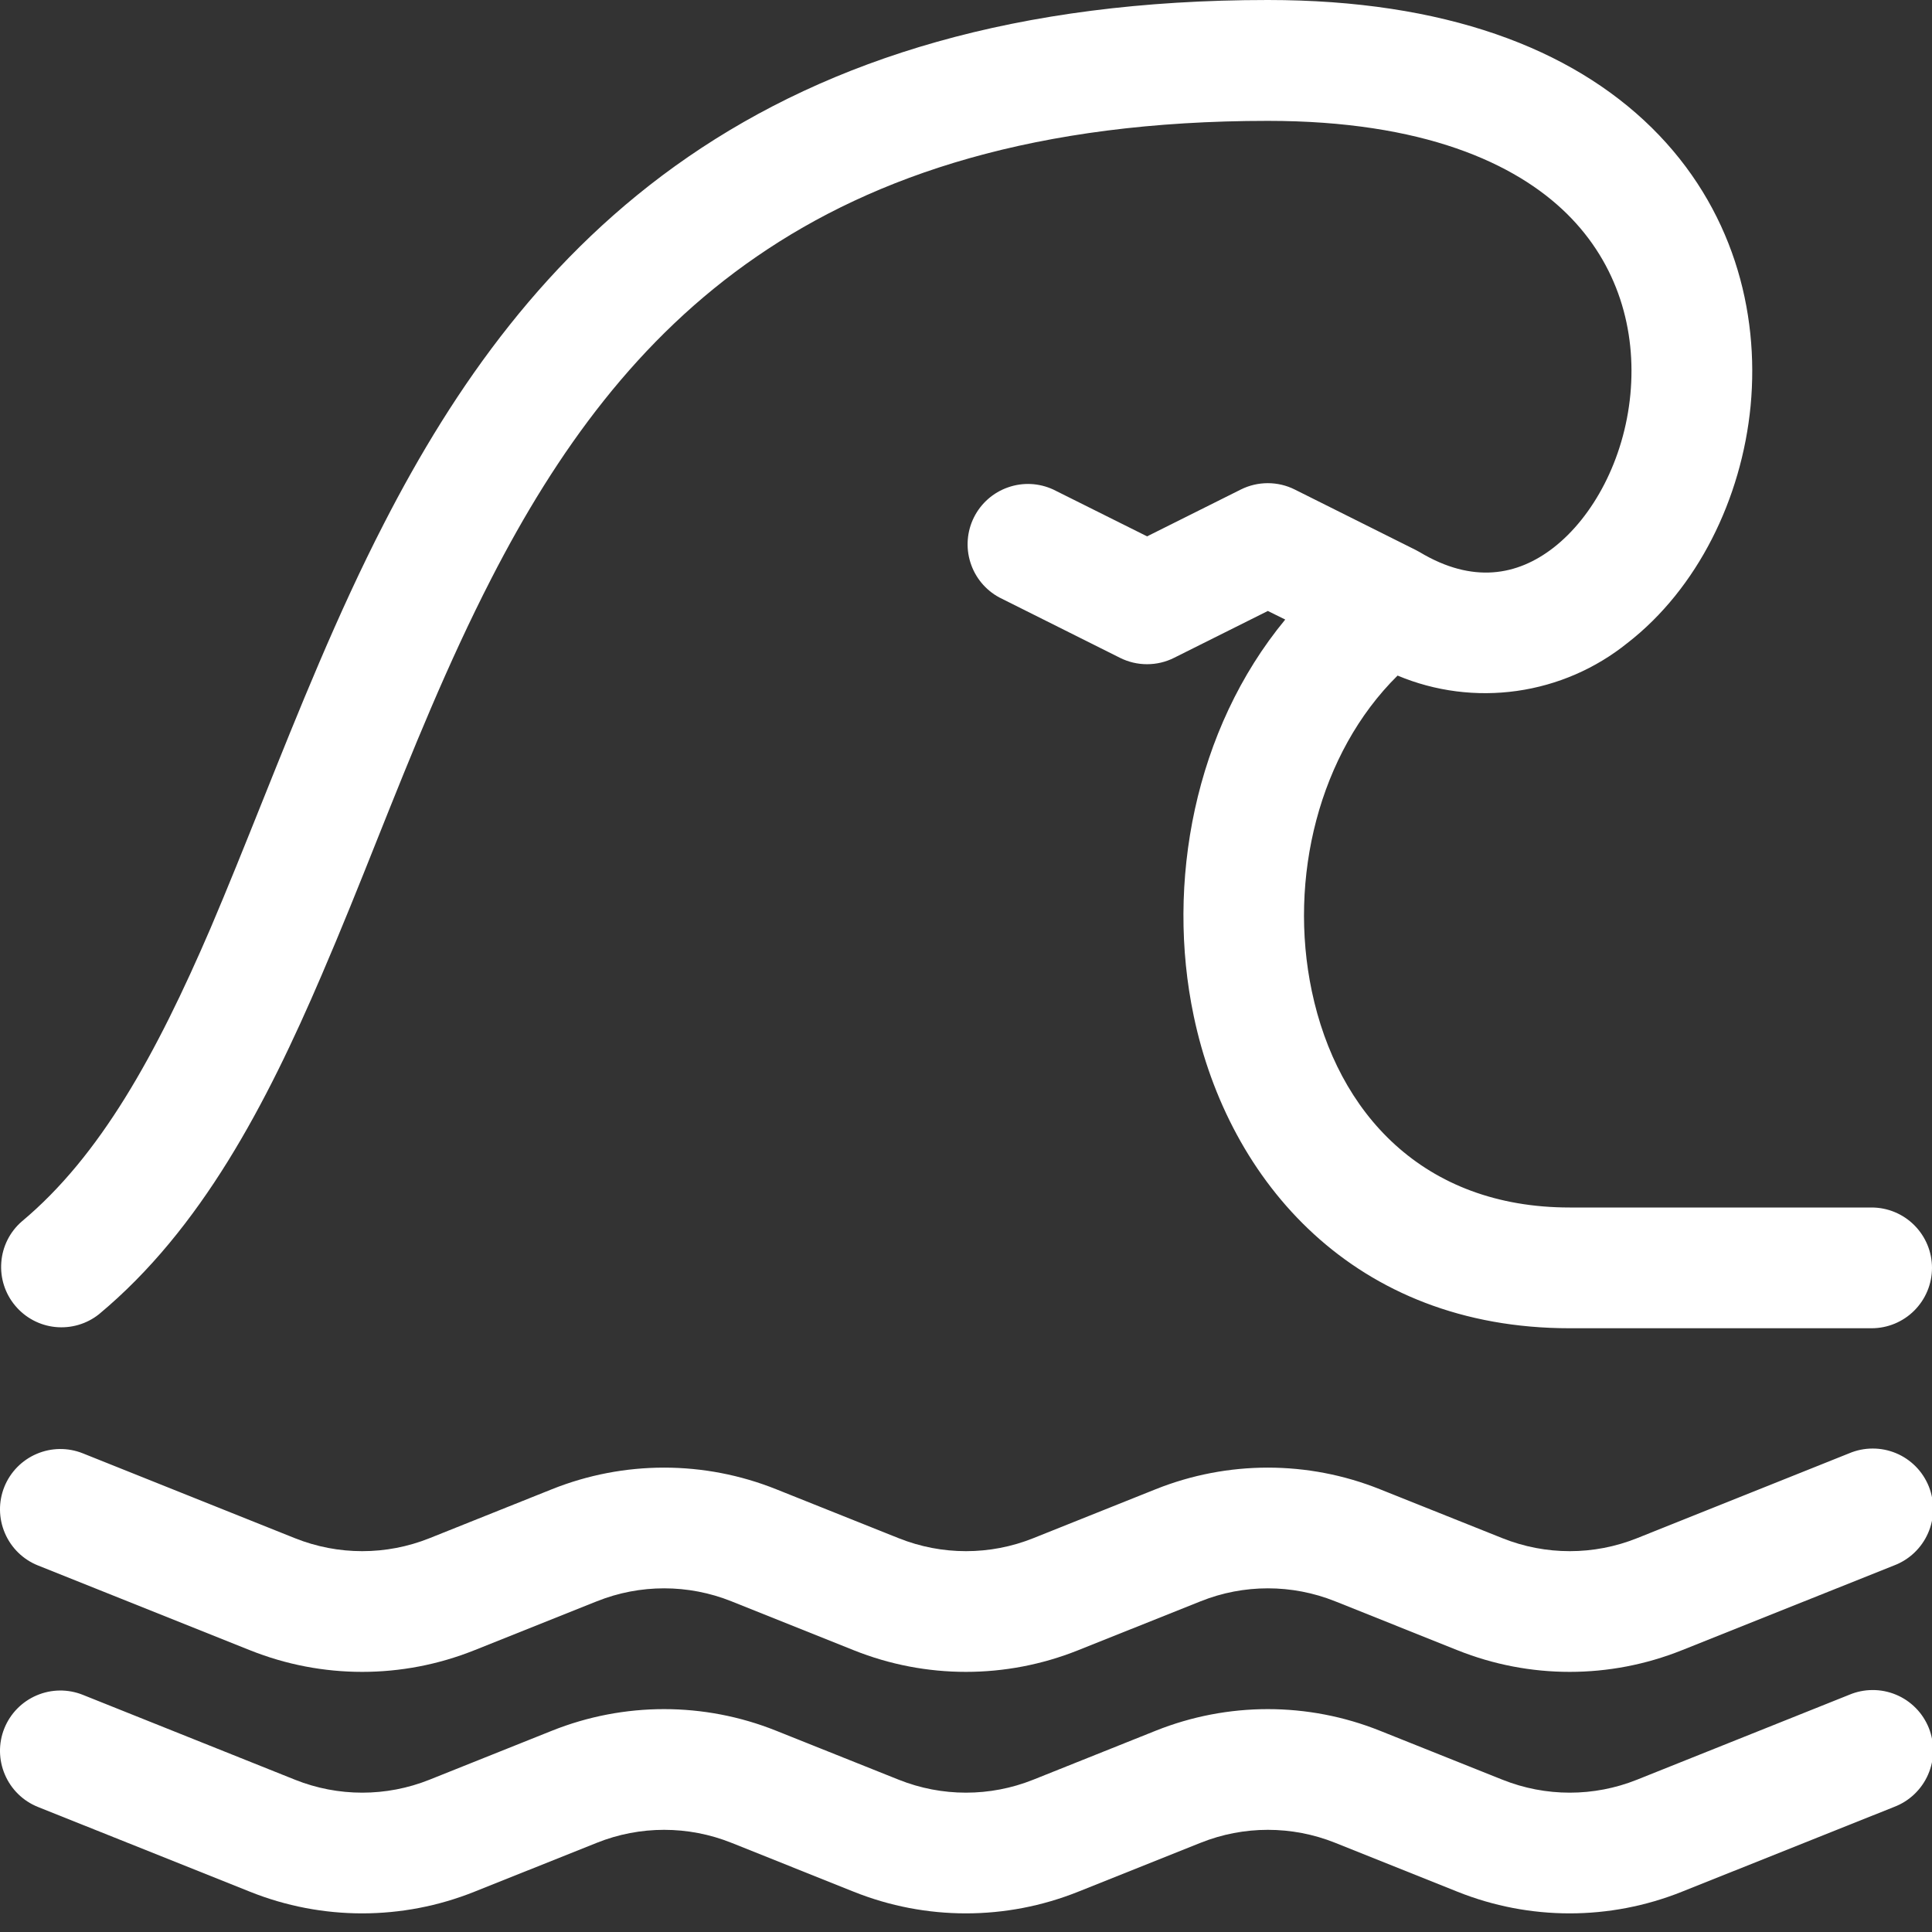 <svg width="34" height="34" viewBox="0 0 34 34" fill="none" xmlns="http://www.w3.org/2000/svg">
<rect x="0" y="0" width="34" height="34" fill="#333333" stroke="none"/>
<g clip-path="url(#clip0_1_1629)">
<path d="M0.076 26.167C0.181 25.906 0.385 25.697 0.645 25.586C0.904 25.475 1.196 25.472 1.457 25.576L5.191 27.07C5.951 27.374 6.798 27.374 7.558 27.07L9.713 26.208C10.98 25.701 12.393 25.701 13.659 26.208L15.816 27.07C16.576 27.374 17.424 27.374 18.183 27.07L20.338 26.208C21.605 25.701 23.018 25.701 24.284 26.208L26.441 27.07C27.201 27.374 28.049 27.374 28.808 27.07L32.542 25.576C32.672 25.521 32.812 25.492 32.953 25.492C33.095 25.491 33.235 25.519 33.365 25.573C33.496 25.627 33.614 25.707 33.714 25.808C33.813 25.908 33.891 26.028 33.944 26.159C33.996 26.29 34.022 26.431 34.02 26.572C34.018 26.713 33.987 26.853 33.93 26.982C33.873 27.112 33.791 27.228 33.688 27.326C33.586 27.423 33.465 27.499 33.333 27.549L29.597 29.042C28.33 29.549 26.917 29.549 25.651 29.042L23.496 28.18C22.736 27.876 21.888 27.876 21.129 28.18L18.972 29.042C17.705 29.549 16.292 29.549 15.026 29.042L12.871 28.18C12.111 27.876 11.263 27.876 10.504 28.18L8.347 29.042C7.08 29.549 5.667 29.549 4.401 29.042L0.667 27.549C0.405 27.444 0.196 27.239 0.086 26.98C-0.025 26.721 -0.029 26.429 0.076 26.167ZM0.076 30.417C0.181 30.156 0.385 29.947 0.645 29.836C0.904 29.725 1.196 29.722 1.457 29.826L5.191 31.32C5.951 31.624 6.798 31.624 7.558 31.32L9.713 30.458C10.98 29.951 12.393 29.951 13.659 30.458L15.816 31.32C16.576 31.624 17.424 31.624 18.183 31.32L20.338 30.458C21.605 29.951 23.018 29.951 24.284 30.458L26.441 31.32C27.201 31.624 28.049 31.624 28.808 31.32L32.542 29.826C32.672 29.771 32.812 29.742 32.953 29.742C33.095 29.741 33.235 29.769 33.365 29.823C33.496 29.877 33.614 29.957 33.714 30.058C33.813 30.158 33.891 30.278 33.944 30.409C33.996 30.54 34.022 30.681 34.02 30.822C34.018 30.963 33.987 31.103 33.93 31.232C33.873 31.362 33.791 31.478 33.688 31.576C33.586 31.673 33.465 31.749 33.333 31.799L29.597 33.292C28.33 33.799 26.917 33.799 25.651 33.292L23.496 32.43C22.736 32.126 21.888 32.126 21.129 32.43L18.972 33.292C17.705 33.799 16.292 33.799 15.026 33.292L12.871 32.43C12.111 32.126 11.263 32.126 10.504 32.43L8.347 33.292C7.08 33.799 5.667 33.799 4.401 33.292L0.667 31.799C0.405 31.694 0.196 31.489 0.086 31.23C-0.025 30.971 -0.029 30.679 0.076 30.417ZM5.656 17.17C4.687 19.429 3.544 21.628 1.742 23.128C1.525 23.301 1.249 23.381 0.973 23.353C0.697 23.325 0.443 23.189 0.266 22.976C0.088 22.763 0.001 22.489 0.023 22.213C0.044 21.936 0.173 21.679 0.382 21.497C1.768 20.34 2.749 18.555 3.706 16.333C4.003 15.636 4.303 14.888 4.613 14.114C5.255 12.512 5.939 10.801 6.759 9.21C7.996 6.8 9.622 4.473 12.112 2.76C14.613 1.041 17.888 0 22.312 0C25.421 0 27.648 0.85 29.068 2.248C30.491 3.651 30.965 5.474 30.808 7.14C30.651 8.778 29.871 10.361 28.64 11.316C28.08 11.767 27.409 12.058 26.696 12.159C25.984 12.26 25.258 12.167 24.595 11.889C23.213 13.254 22.667 15.457 23.086 17.444C23.536 19.582 25.041 21.25 27.625 21.25H32.937C33.219 21.25 33.489 21.362 33.688 21.561C33.888 21.761 34 22.031 34 22.312C34 22.594 33.888 22.864 33.688 23.064C33.489 23.263 33.219 23.375 32.937 23.375H27.625C23.834 23.375 21.619 20.793 21.008 17.882C20.515 15.544 21.018 12.839 22.618 10.903L22.312 10.752L20.661 11.577C20.514 11.651 20.351 11.689 20.186 11.689C20.021 11.689 19.859 11.651 19.711 11.577L17.586 10.514C17.343 10.383 17.161 10.163 17.078 9.9C16.994 9.636 17.017 9.351 17.14 9.104C17.264 8.857 17.478 8.668 17.739 8.577C18 8.485 18.285 8.499 18.536 8.615L20.187 9.439L21.836 8.615C21.984 8.541 22.146 8.503 22.311 8.503C22.476 8.503 22.639 8.541 22.786 8.615L24.911 9.677L24.983 9.716C25.918 10.277 26.705 10.13 27.338 9.639C28.035 9.097 28.583 8.09 28.692 6.94C28.798 5.816 28.479 4.654 27.576 3.763C26.673 2.873 25.047 2.127 22.312 2.127C18.236 2.127 15.402 3.079 13.319 4.513C11.226 5.95 9.796 7.943 8.648 10.179C7.873 11.688 7.257 13.224 6.64 14.769C6.322 15.568 6.001 16.369 5.656 17.17Z" fill="white"/>
</g>
<defs>
<clipPath id="clip0_1_1629">
<rect width="34" height="34" fill="white"/>
</clipPath>
</defs>
</svg>
